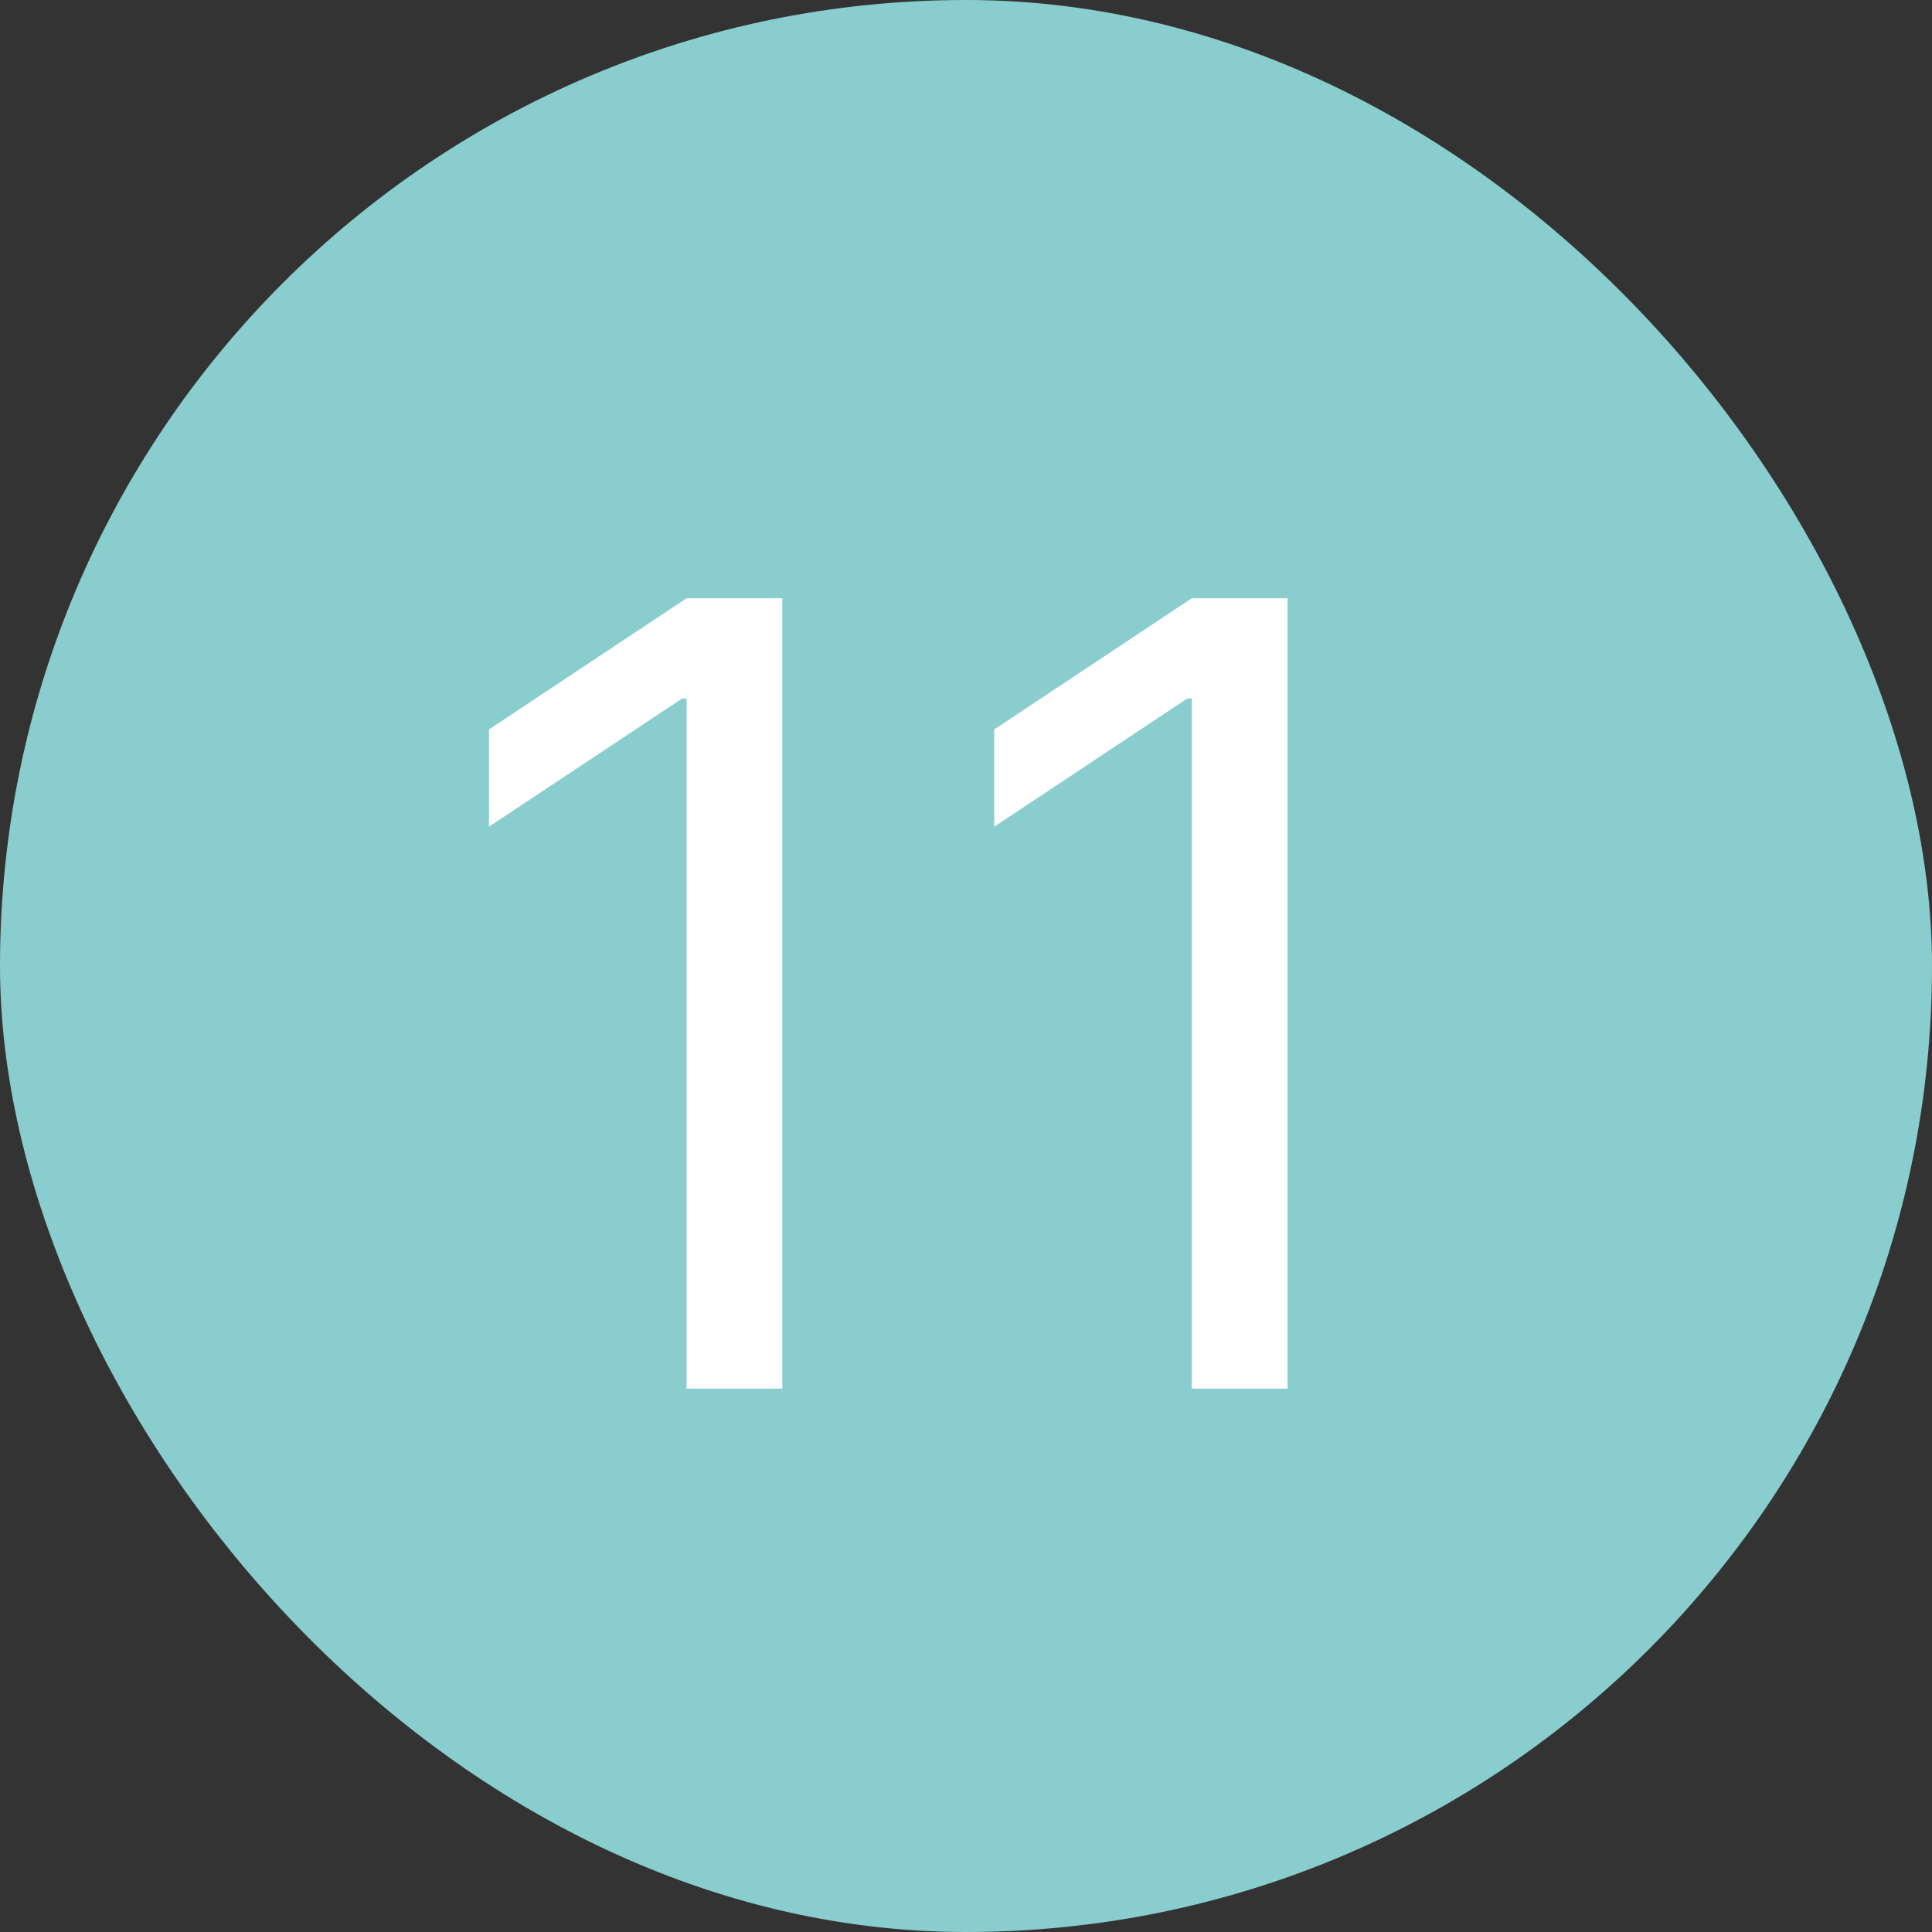 <svg width="32" height="32" viewBox="0 0 32 32" fill="none" xmlns="http://www.w3.org/2000/svg">
<rect x="0" y="0" width="32" height="32" fill="#333333" stroke="none"/>
<rect width="32" height="32" rx="16" fill="#89CDCF"/>
<path d="M12.957 9.909V23H11.372V11.571H11.296L8.099 13.693V12.082L11.372 9.909H12.957ZM21.325 9.909V23H19.739V11.571H19.663L16.467 13.693V12.082L19.739 9.909H21.325Z" fill="white"/>
</svg>

